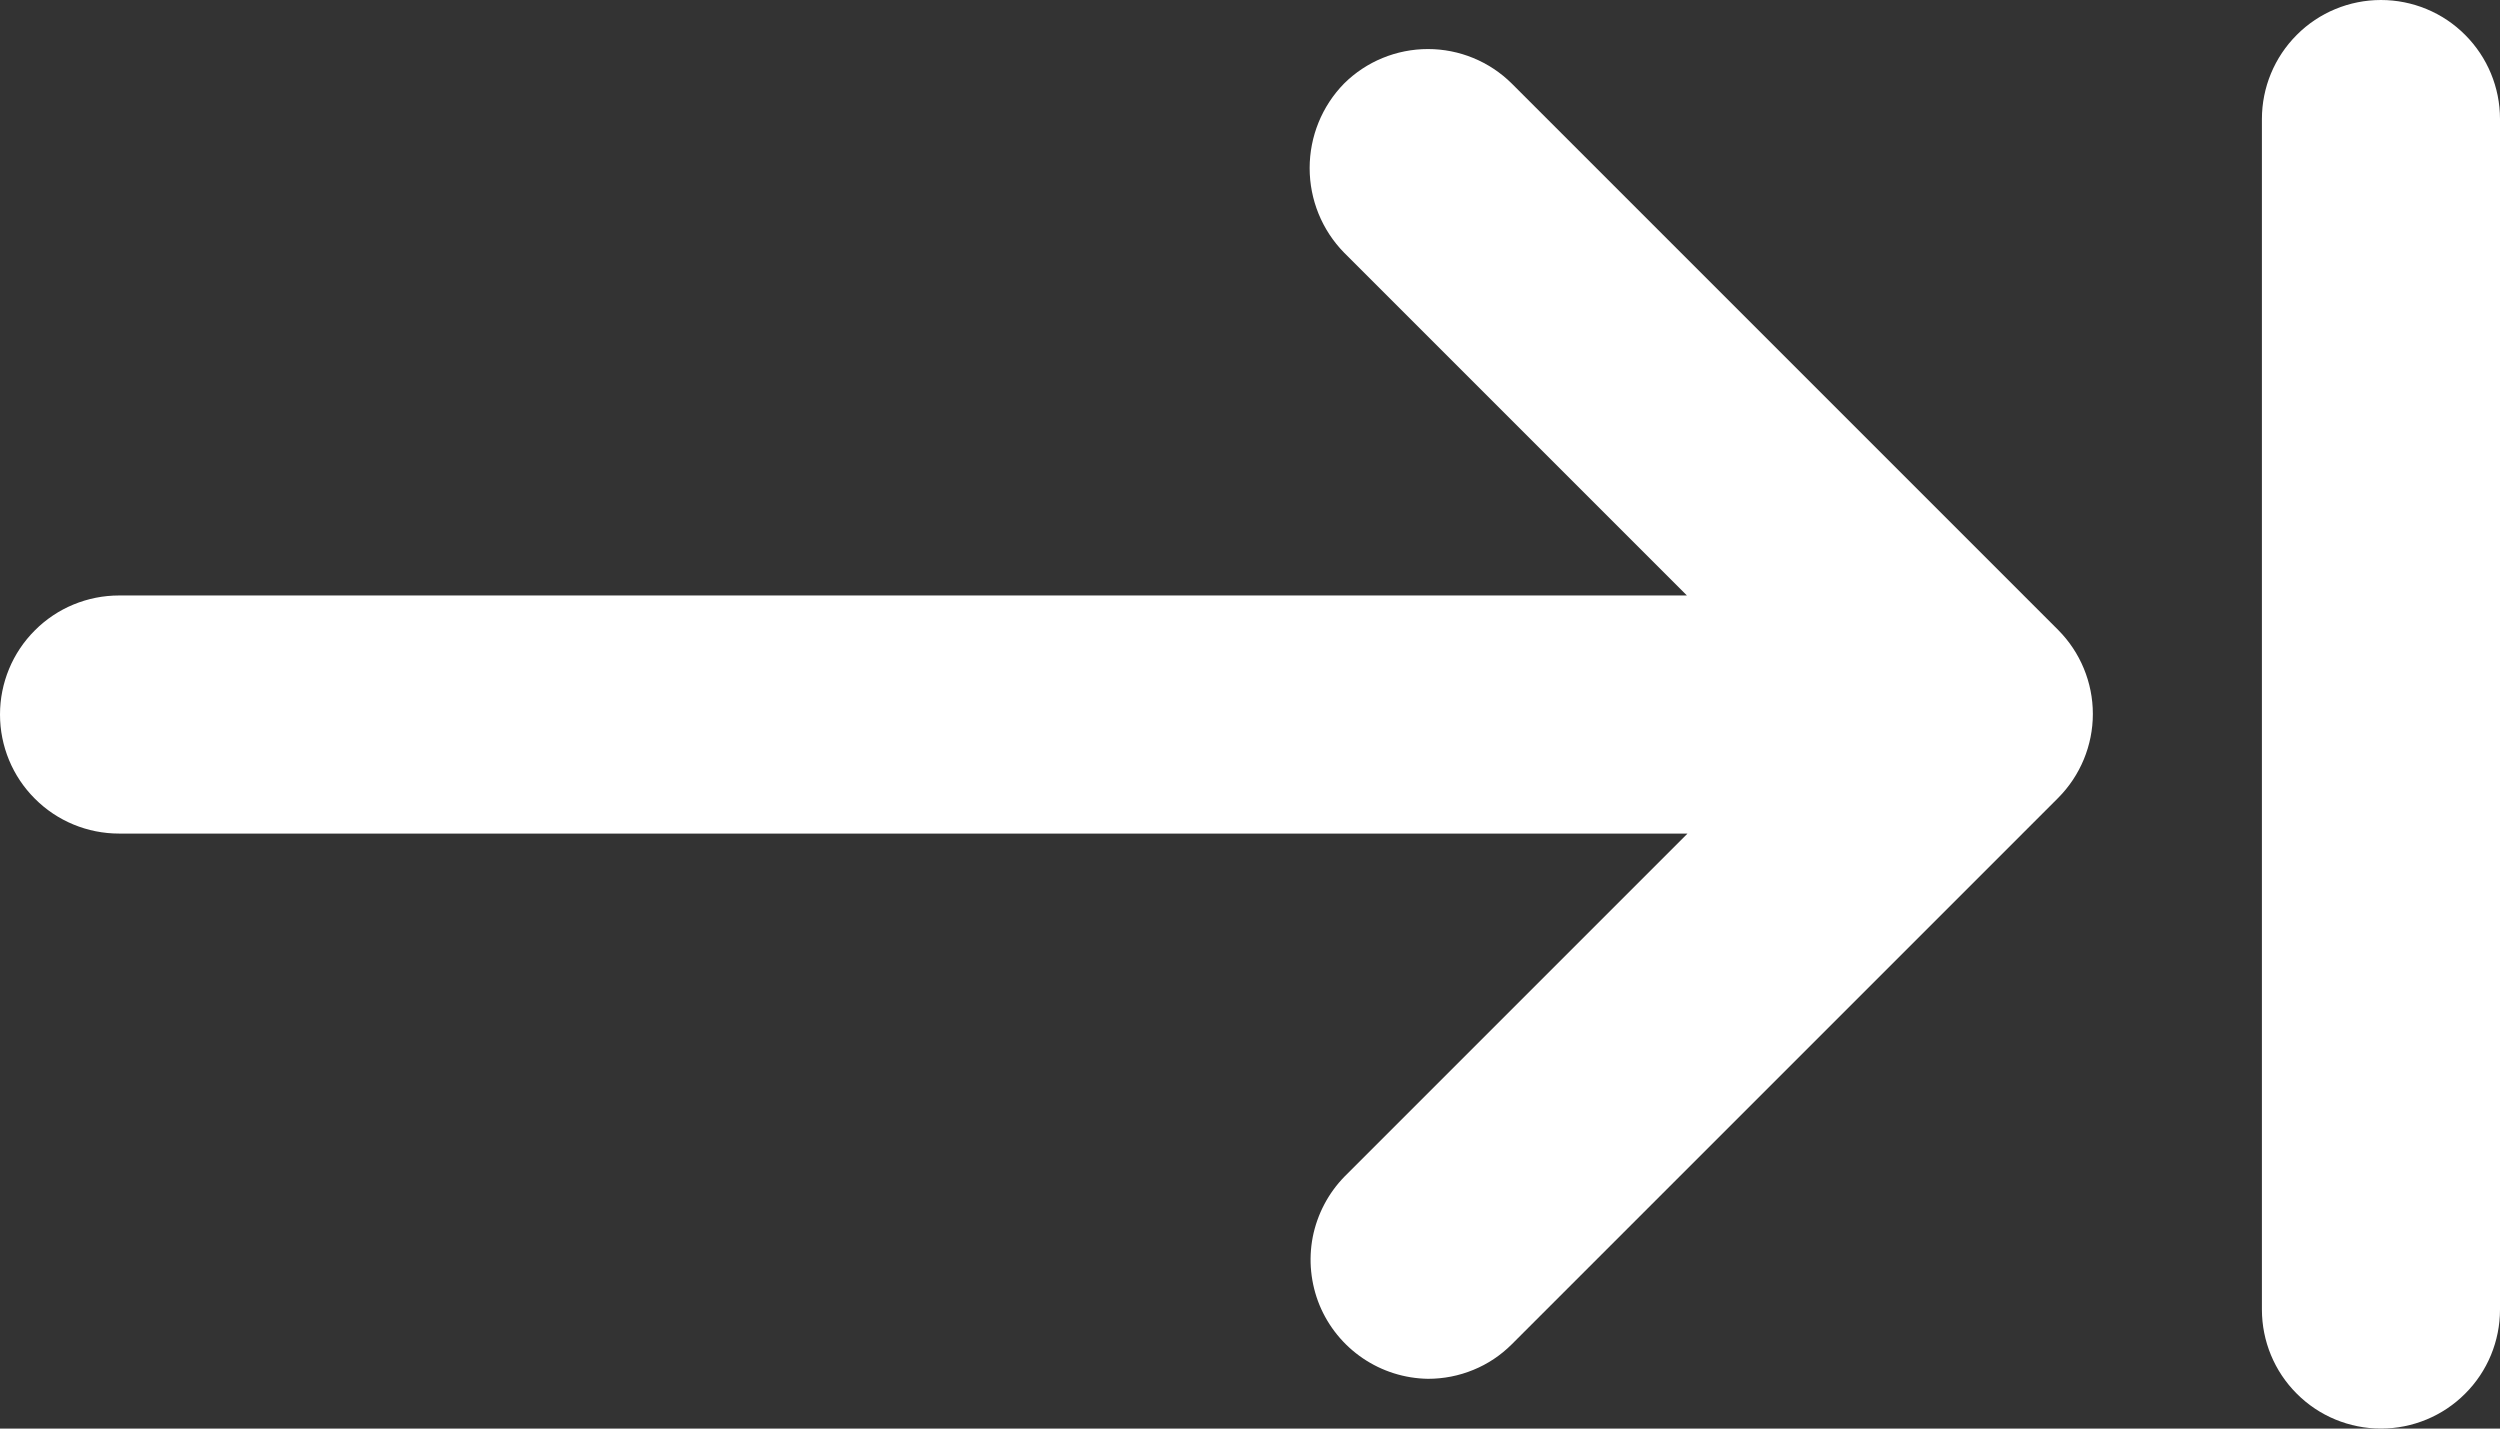 <svg width="21" height="12" viewBox="0 0 21 12" fill="none" xmlns="http://www.w3.org/2000/svg">
<rect x="0" y="0" width="21" height="12" fill="#333333" stroke="none"/>
<path d="M20 12C19.735 12 19.48 11.895 19.293 11.707C19.105 11.52 19 11.265 19 11V1C19 0.735 19.105 0.481 19.293 0.293C19.48 0.105 19.735 0 20 0C20.265 0 20.52 0.105 20.707 0.293C20.895 0.481 21 0.735 21 1V11C21 11.265 20.895 11.52 20.707 11.707C20.52 11.895 20.265 12 20 12ZM11.995 11.582C11.799 11.579 11.609 11.519 11.447 11.409C11.285 11.299 11.159 11.144 11.084 10.963C11.01 10.782 10.99 10.583 11.027 10.391C11.065 10.199 11.158 10.022 11.295 9.882L14.175 7.002H1C0.735 7.002 0.48 6.897 0.293 6.709C0.105 6.522 0 6.267 0 6.002C0 5.737 0.105 5.482 0.293 5.295C0.48 5.107 0.735 5.002 1 5.002H14.17L11.29 2.122C11.104 1.932 11.001 1.677 11.001 1.412C11.001 1.147 11.104 0.892 11.29 0.702C11.477 0.516 11.731 0.412 11.995 0.412C12.258 0.412 12.512 0.516 12.699 0.702L17.289 5.292C17.475 5.479 17.58 5.733 17.58 5.997C17.58 6.261 17.475 6.515 17.289 6.702L12.699 11.292C12.607 11.384 12.497 11.458 12.376 11.507C12.255 11.557 12.126 11.582 11.995 11.582Z" fill="white"/>
</svg>

